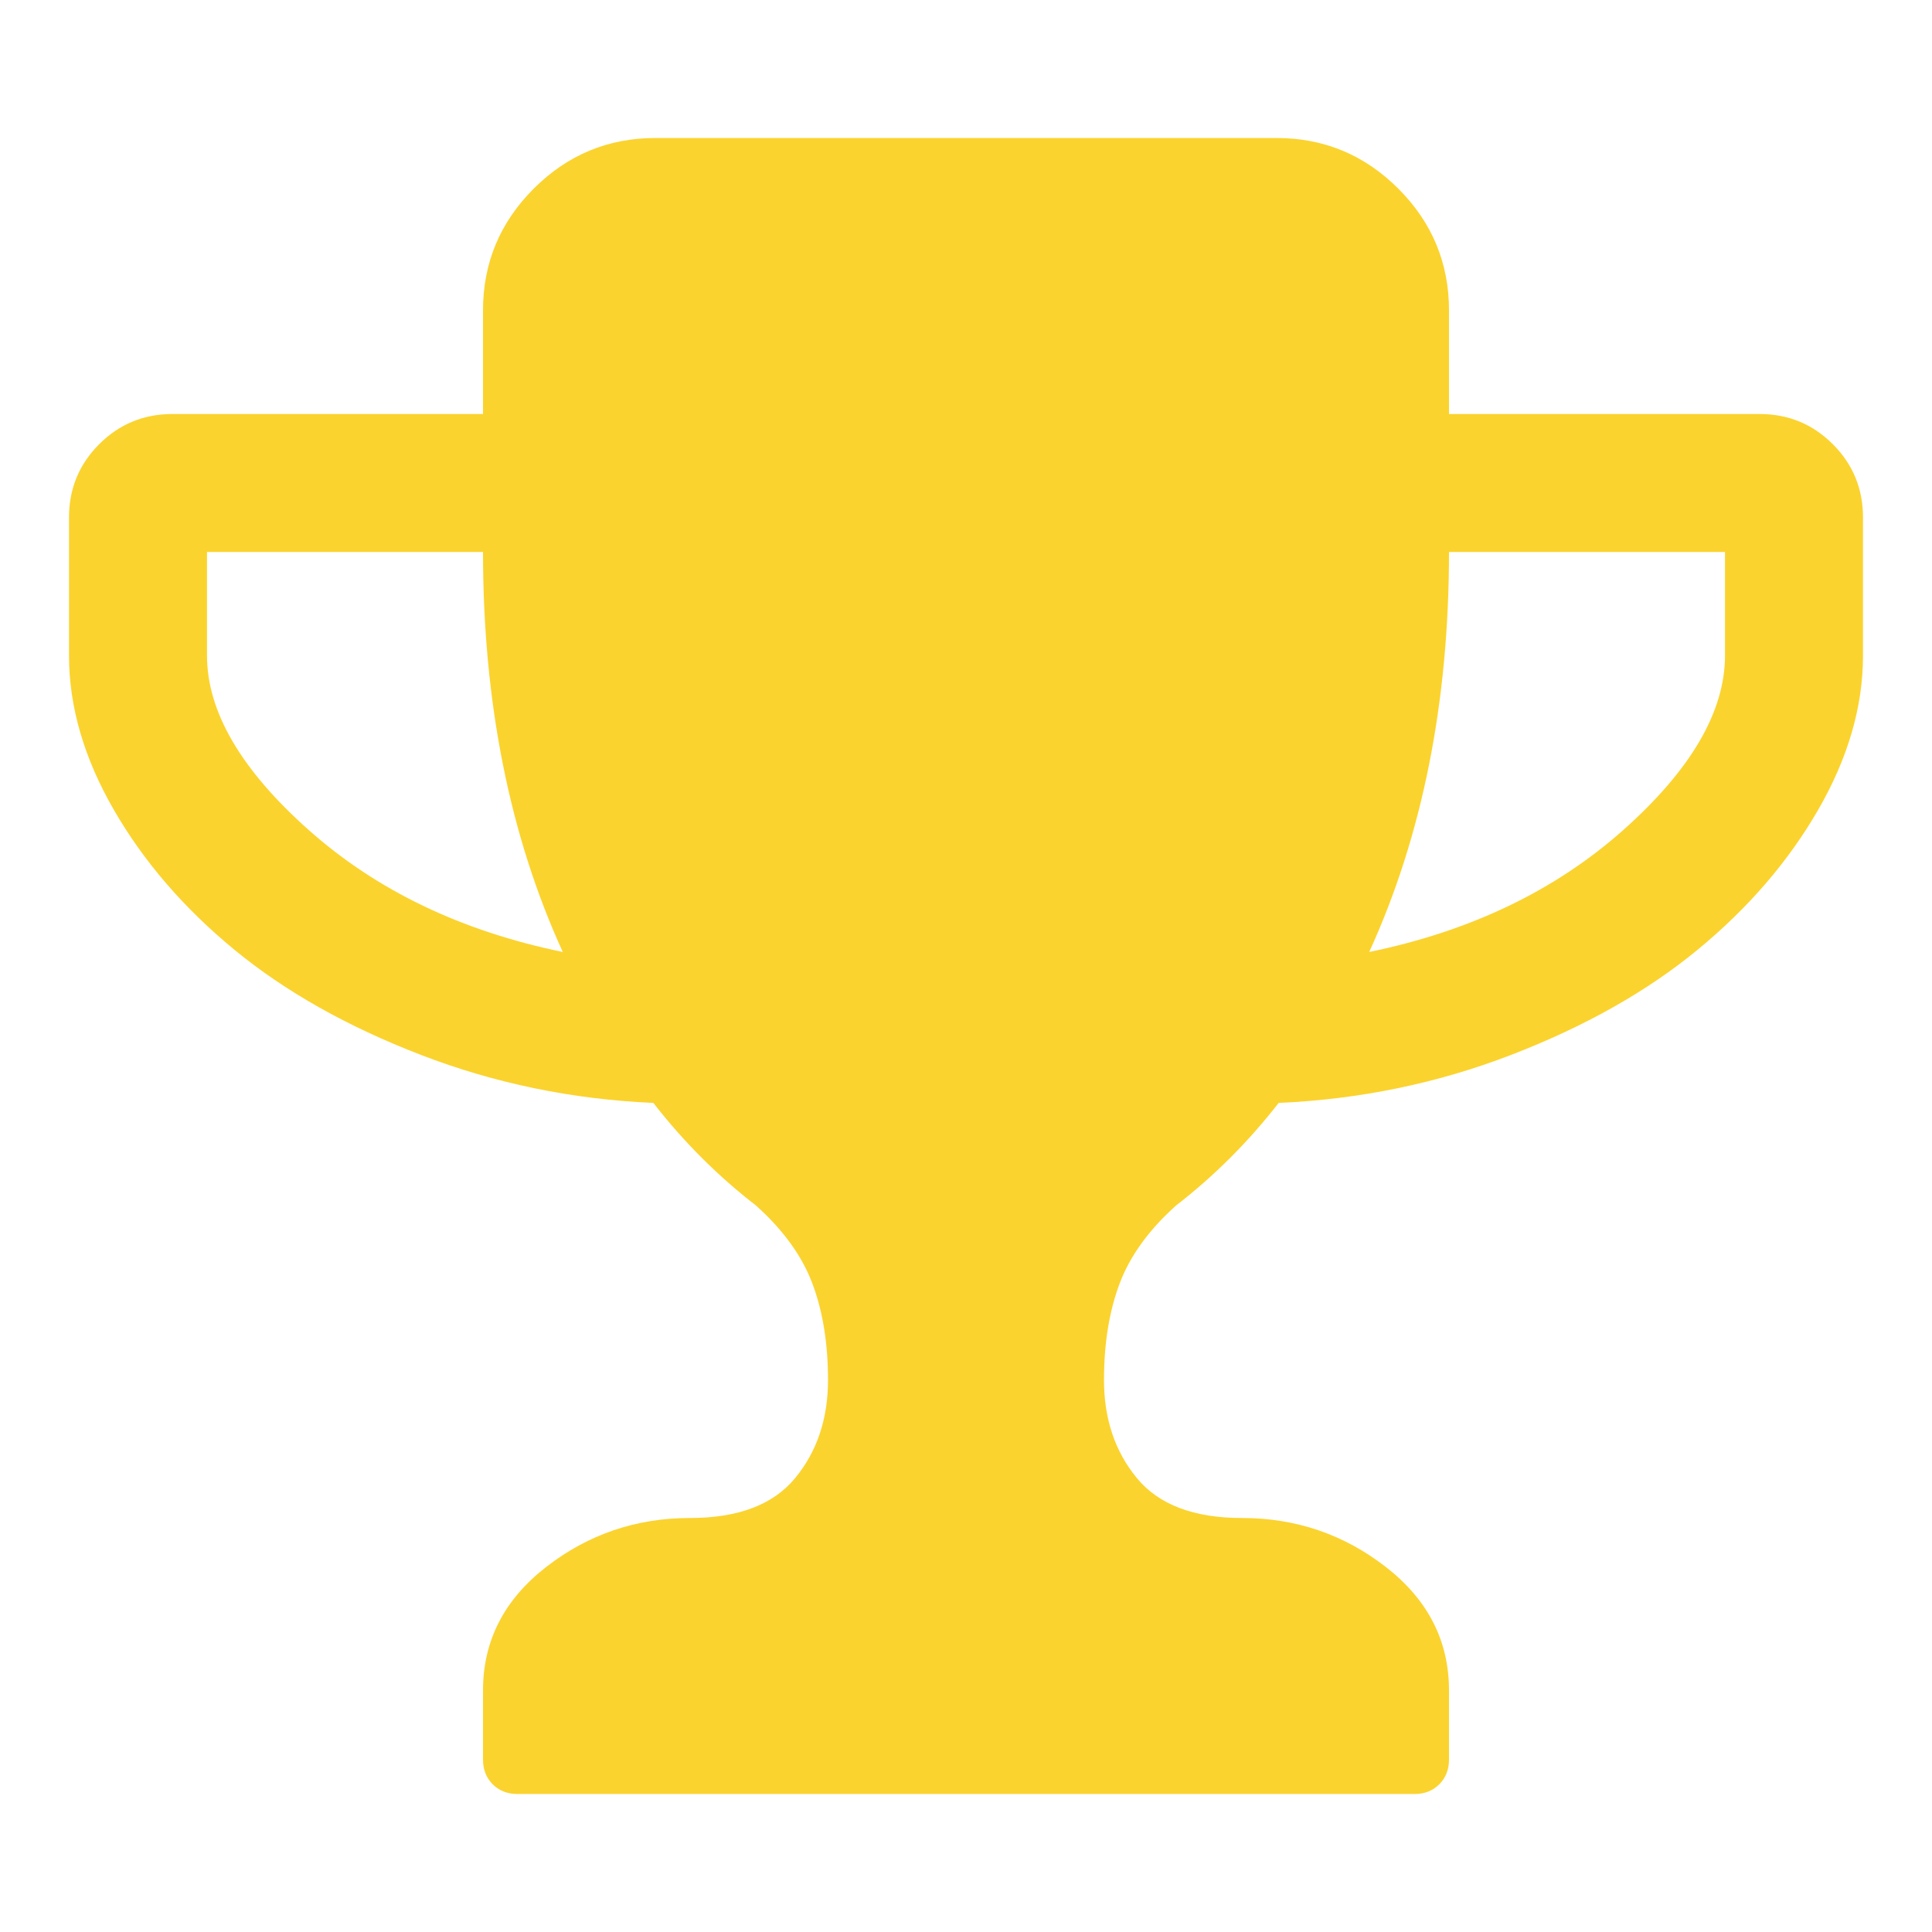 <?xml version="1.0" encoding="utf-8"?>
<svg fill="#fbd32e" viewBox="0 0 1792 1792" xmlns="http://www.w3.org/2000/svg"><path d="M522 883q-74-162-74-371h-256v96q0 78 94.5 162t235.5 113zm1078-275v-96h-256q0 209-74 371 141-29 235.5-113t94.5-162zm128-128v128q0 71-41.5 143t-112 130-173 97.5-215.5 44.5q-42 54-95 95-38 34-52.5 72.5t-14.5 89.5q0 54 30.5 91t97.5 37q75 0 133.5 45.5t58.5 114.5v64q0 14-9 23t-23 9h-832q-14 0-23-9t-9-23v-64q0-69 58.5-114.5t133.5-45.5q67 0 97.5-37t30.5-91q0-51-14.5-89.5t-52.5-72.5q-53-41-95-95-113-5-215.5-44.5t-173-97.5-112-130-41.5-143v-128q0-40 28-68t68-28h288v-96q0-66 47-113t113-47h576q66 0 113 47t47 113v96h288q40 0 68 28t28 68z"/></svg>